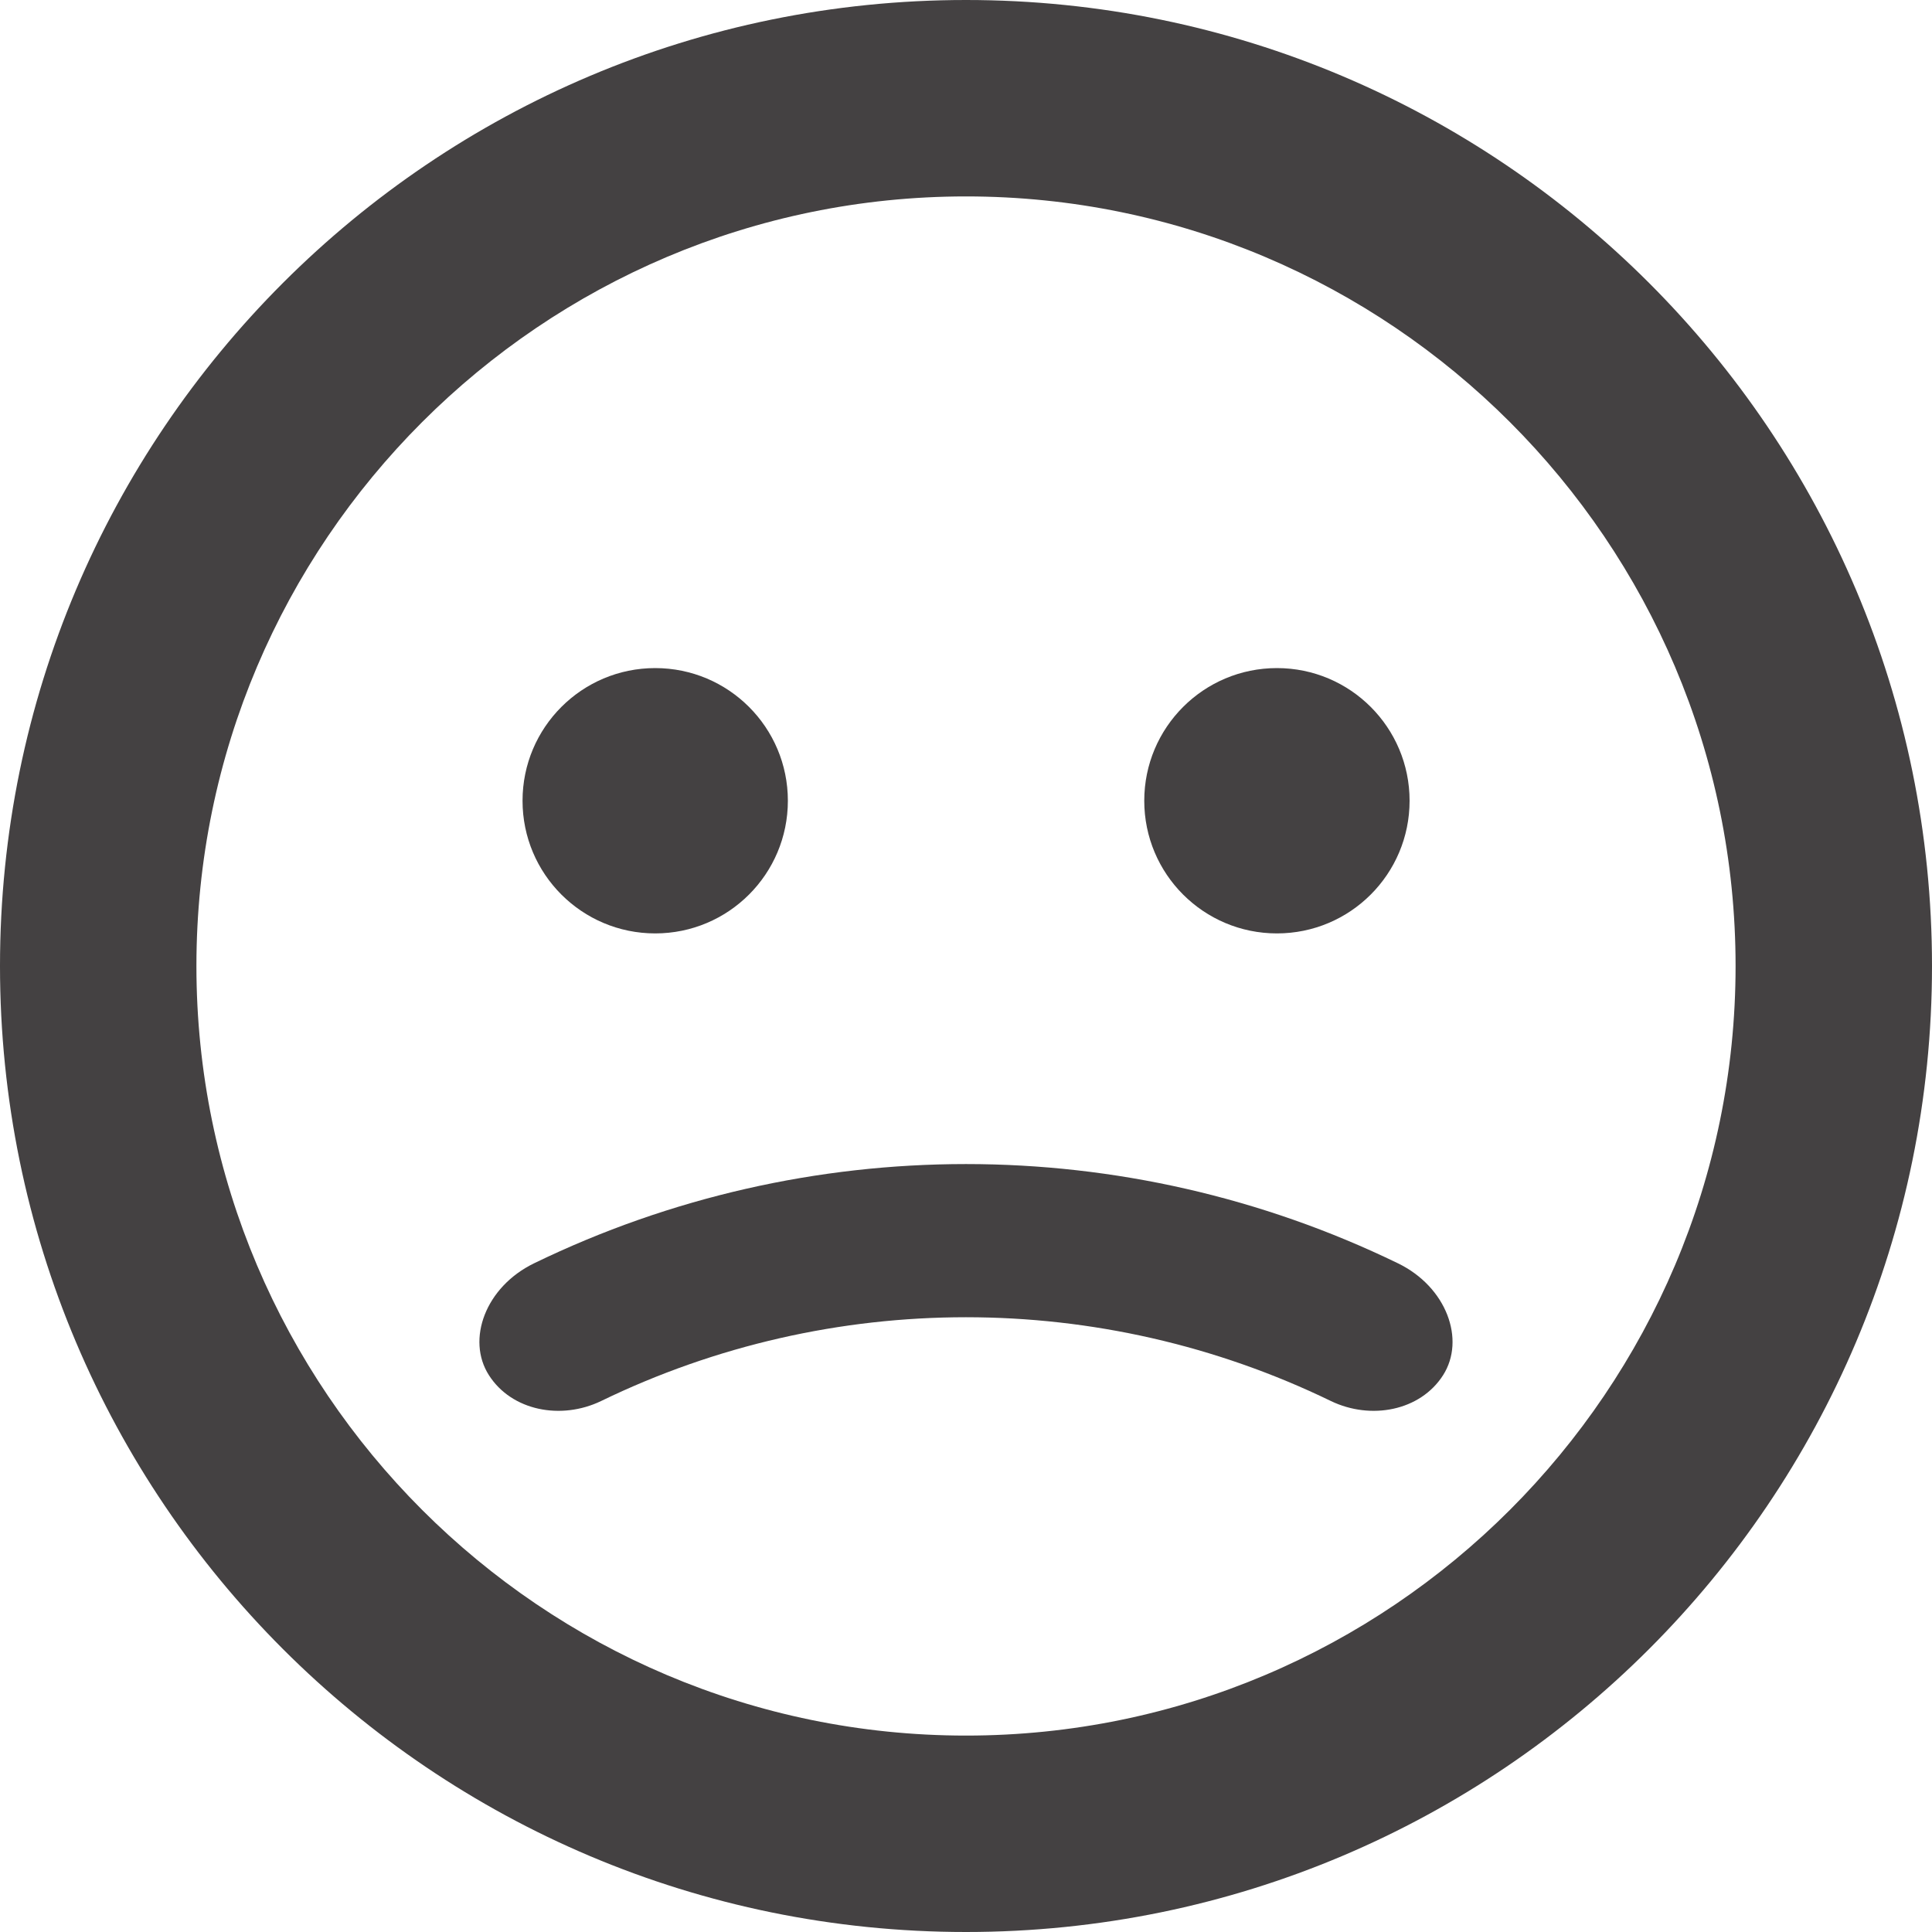 <?xml version="1.0" encoding="UTF-8" standalone="no"?>
<!-- Created with Inkscape (http://www.inkscape.org/) -->

<svg
   xmlns:dc="http://purl.org/dc/elements/1.1/"
   xmlns:cc="http://creativecommons.org/ns#"
   xmlns:rdf="http://www.w3.org/1999/02/22-rdf-syntax-ns#"
   xmlns:svg="http://www.w3.org/2000/svg"
   xmlns="http://www.w3.org/2000/svg"
   xmlns:sodipodi="http://sodipodi.sourceforge.net/DTD/sodipodi-0.dtd"
   xmlns:inkscape="http://www.inkscape.org/namespaces/inkscape"
   width="15"
   height="15"
   id="svg3680"
   version="1.1"
   inkscape:version="0.48.4 r9939"
   sodipodi:docname="happy.svg">
  <defs
     id="defs3682" />
  <sodipodi:namedview
     id="base"
     pagecolor="#ffffff"
     bordercolor="#666666"
     borderopacity="1.0"
     inkscape:pageopacity="0.0"
     inkscape:pageshadow="2"
     inkscape:zoom="9.0038264"
     inkscape:cx="1.7516039"
     inkscape:cy="3.6106809"
     inkscape:current-layer="layer1"
     showgrid="true"
     inkscape:grid-bbox="true"
     inkscape:document-units="px"
     inkscape:window-width="1236"
     inkscape:window-height="681"
     inkscape:window-x="52"
     inkscape:window-y="52"
     inkscape:window-maximized="0" />
  <g
     id="layer1"
     inkscape:label="Layer 1"
     inkscape:groupmode="layer"
     transform="translate(0,-1)">
    <path
       inkscape:connector-curvature="0"
       d="M 7.5,1 C 3.358,1 0,4.358 0,8.5 0,12.642 3.358,16 7.5,16 11.642,16 15,12.642 15,8.5 15,4.358 11.642,1 7.5,1 l 0,0 z m 0,1.525 c 3.294,0 5.975,2.68 5.975,5.975 0,3.294 -2.68,5.975 -5.975,5.975 C 4.206,14.475 1.525,11.794 1.525,8.5 1.525,5.206 4.206,2.525 7.5,2.525"
       style="fill:#444142;fill-opacity:1;fill-rule:nonzero;stroke:none"
       id="path3037" />
    <path
       inkscape:connector-curvature="0"
       d="m 6.117,7.217 c 0,0.569 -0.461,1.03 -1.03,1.03 -0.569,0 -1.03,-0.461 -1.03,-1.03 0,-0.569 0.461,-1.03 1.03,-1.03 0.569,0 1.03,0.461 1.03,1.03"
       style="fill:#444142;fill-opacity:1;fill-rule:nonzero;stroke:none"
       id="path3039" />
    <path
       inkscape:connector-curvature="0"
       d="m 10.944,7.217 c 0,0.569 -0.461,1.03 -1.03,1.03 -0.569,0 -1.03,-0.461 -1.03,-1.03 0,-0.569 0.461,-1.03 1.03,-1.03 0.569,0 1.03,0.461 1.03,1.03"
       style="fill:#444142;fill-opacity:1;fill-rule:nonzero;stroke:none"
       id="path3041" />
    <path
       inkscape:connector-curvature="0"
       d="m 3.796,11.677 c -0.177,-0.276 -0.027,-0.686 0.351,-0.869 2.116,-1.027 4.59,-1.027 6.706,0 0.378,0.183 0.527,0.593 0.351,0.869 l 0,0 c -0.177,0.277 -0.56,0.35 -0.87,0.201 -1.789,-0.868 -3.88,-0.868 -5.668,0 -0.31,0.149 -0.693,0.076 -0.87,-0.201 l 0,0"
       style="fill:#444142;fill-opacity:1;fill-rule:nonzero;stroke:none"
       id="path3043" />
  </g>
</svg>
